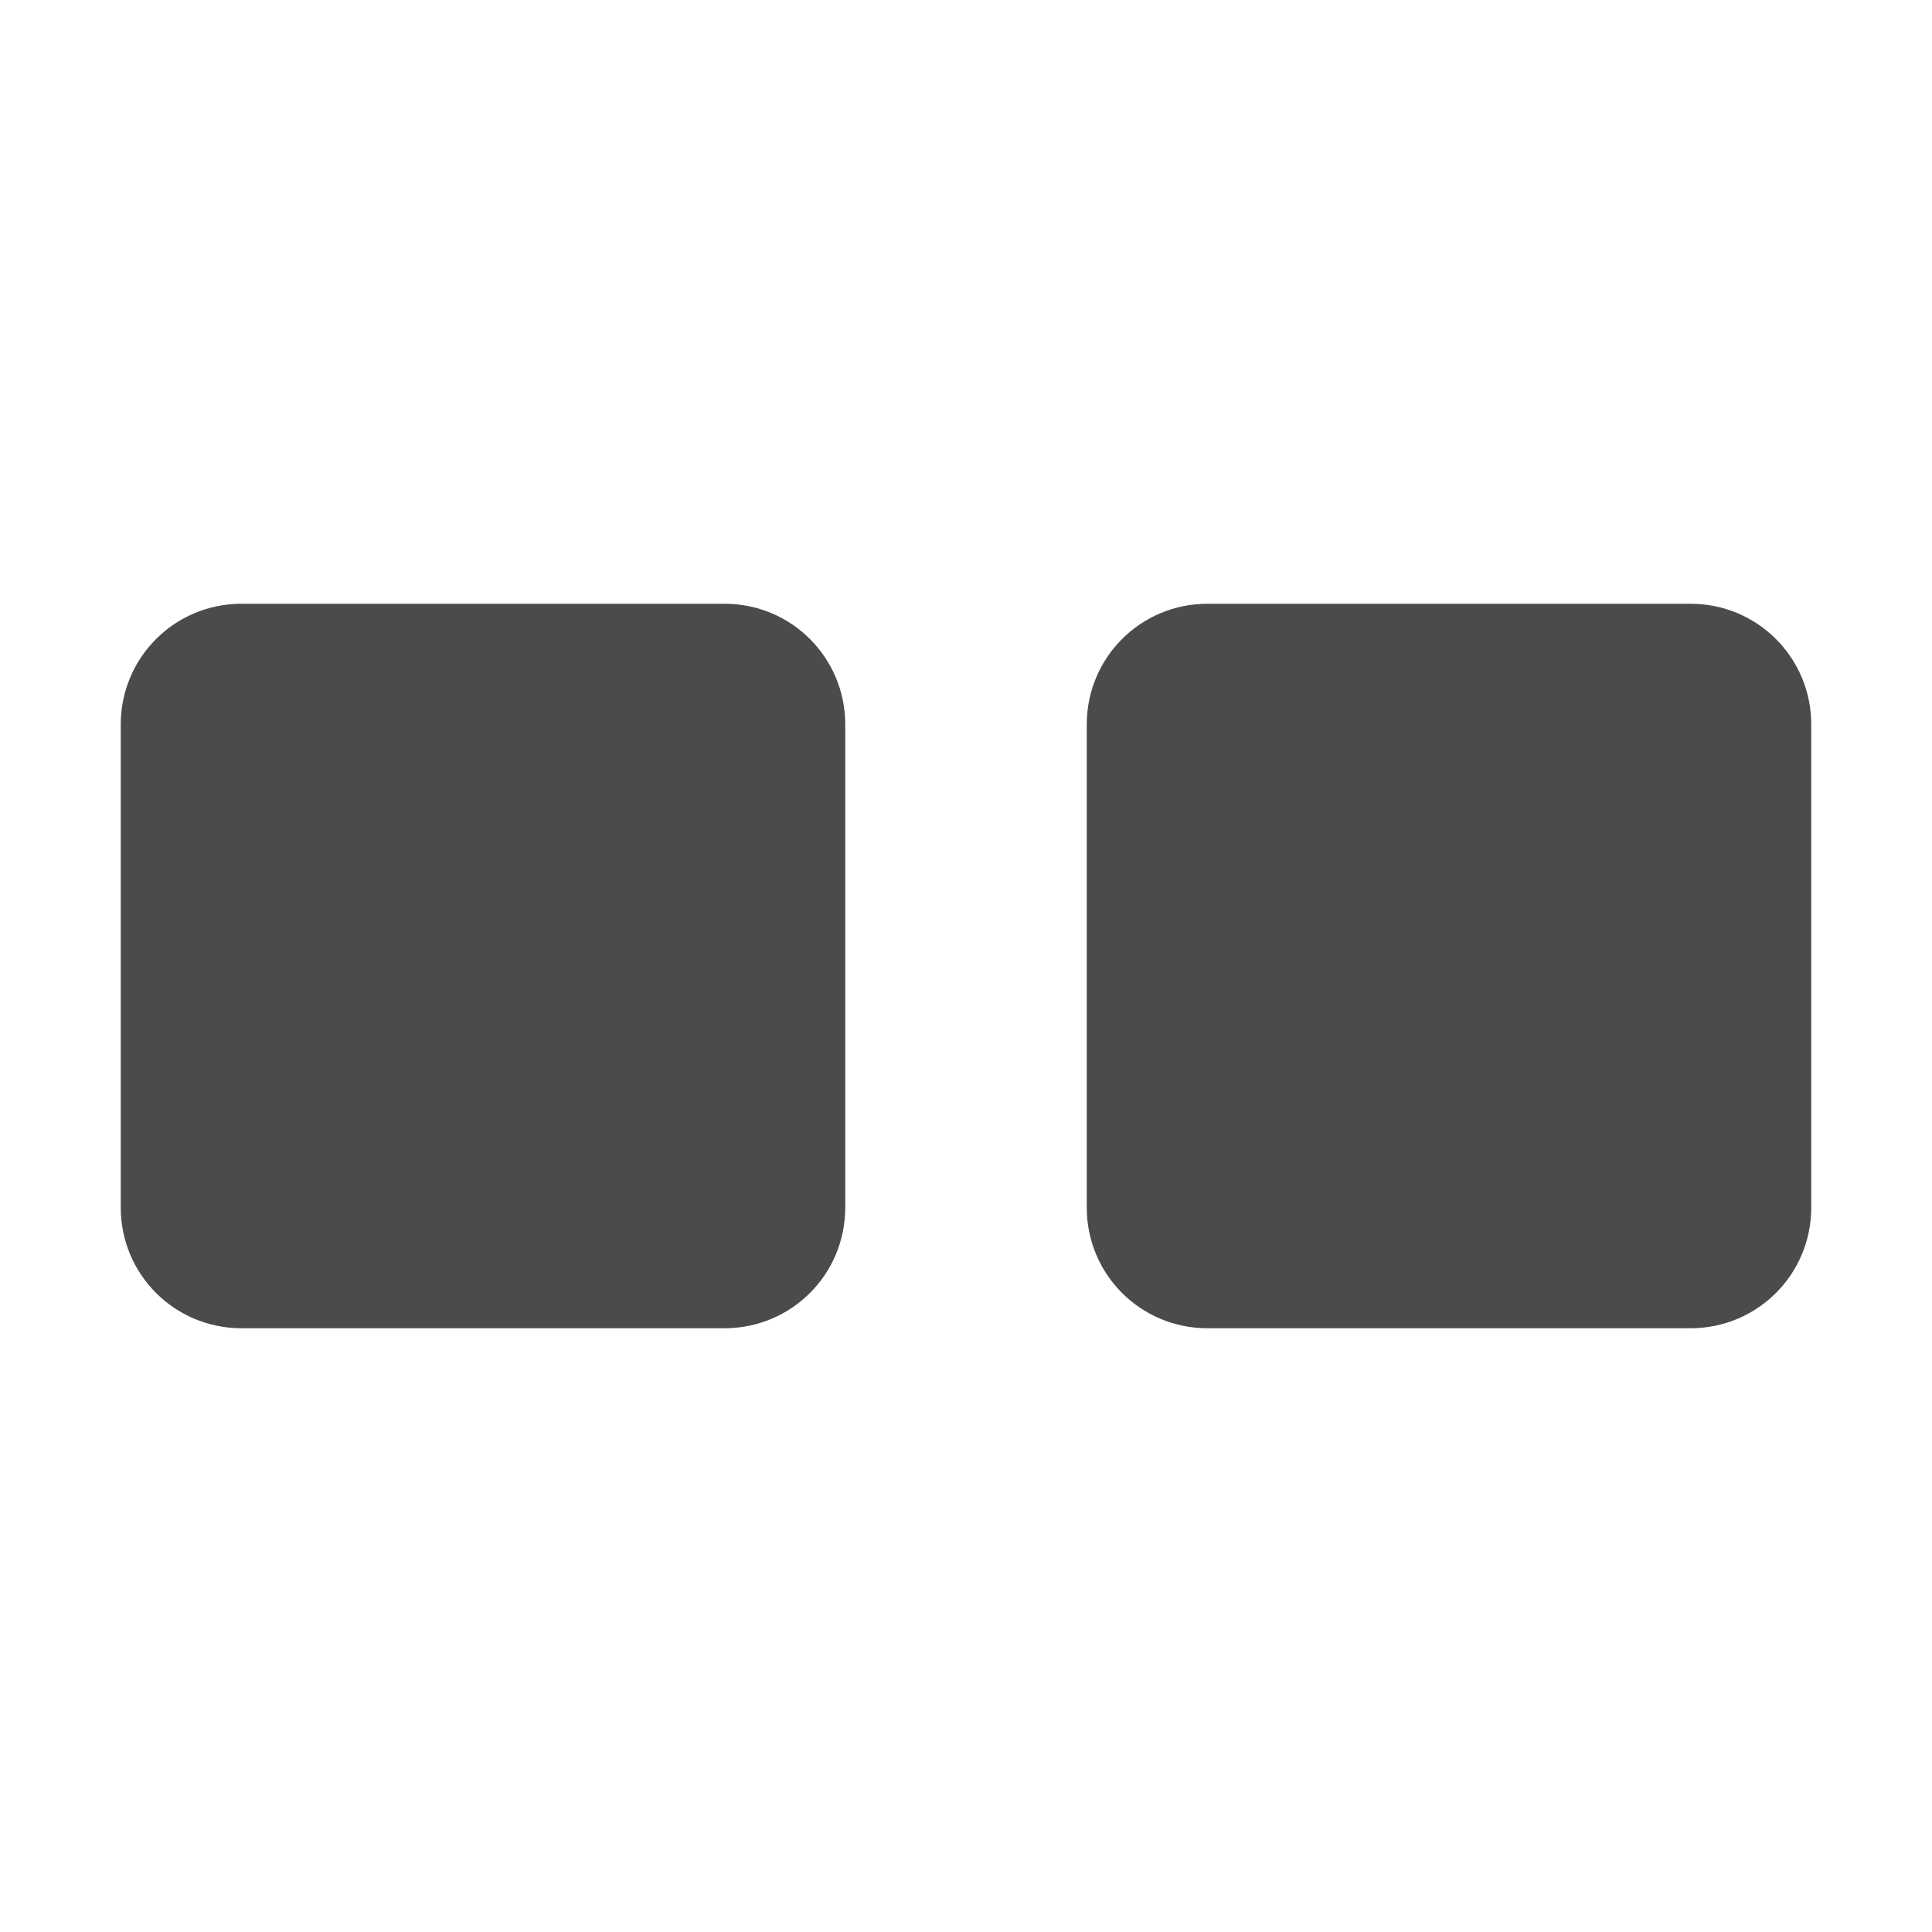<svg xmlns="http://www.w3.org/2000/svg" width="16" height="16" version="1.1">
 <path style="fill:#4b4b4b" d="m 2,5 c -0.554,0 -1,0.446 -1,1 v 4 c 0,0.554 0.446,1 1,1 h 4 c 0.554,0 1,-0.446 1,-1 V 6 c 0,-0.554 -0.446,-1 -1,-1 z m 8,0 c -0.554,0 -1,0.446 -1,1 v 4 c 0,0.554 0.446,1 1,1 H 14 c 0.554,0 1,-0.446 1,-1 V 6 C 15,5.446 14.554,5 14,5 Z"/>
</svg>
